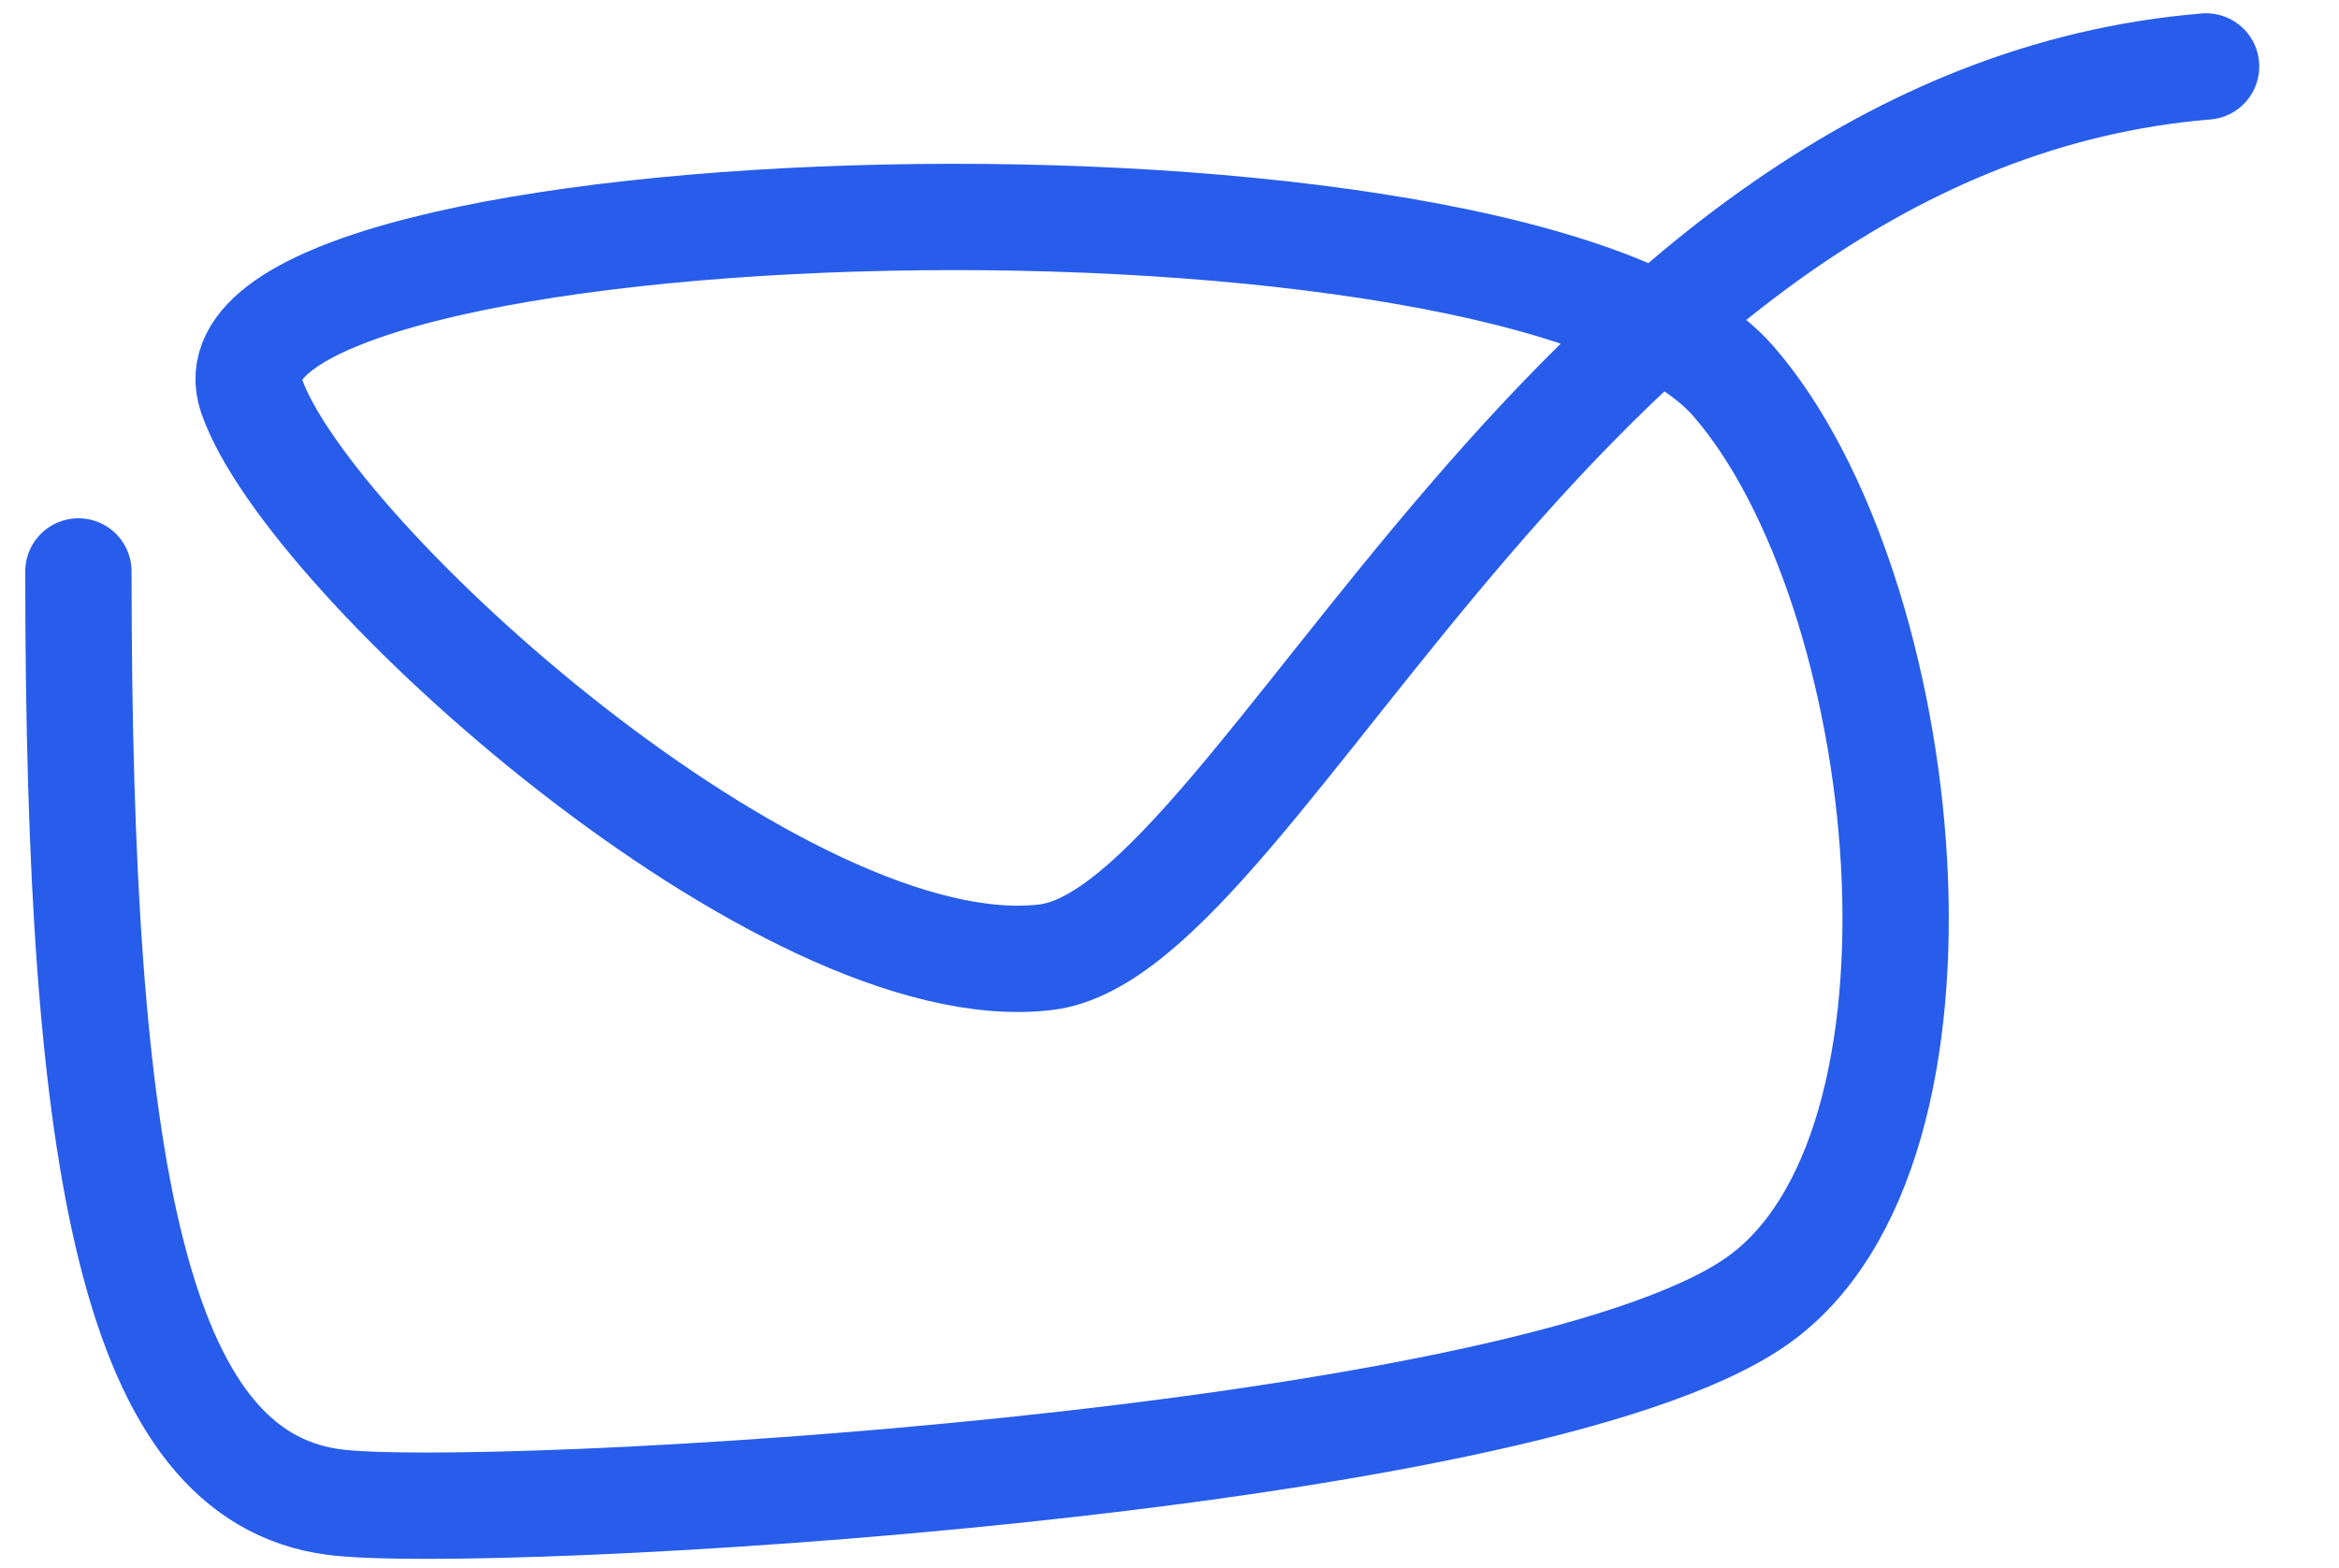 <svg width="88" height="59" viewBox="0 0 88 59" fill="none" xmlns="http://www.w3.org/2000/svg">
<path d="M2.95 21.5C2.95 44 5.057 55.513 12.556 56.513C18.062 57.247 57.215 55.106 66.056 48.982C74.273 43.291 71.995 22.136 65.216 14.343C57.269 5.206 6.728 6.891 9.46 14.88C11.557 21.013 29.556 37.208 39.358 36.013C47.556 35.013 58.944 4.488 83 2.5" stroke="#275DEA" stroke-width="4" stroke-linecap="round"/>
</svg>
